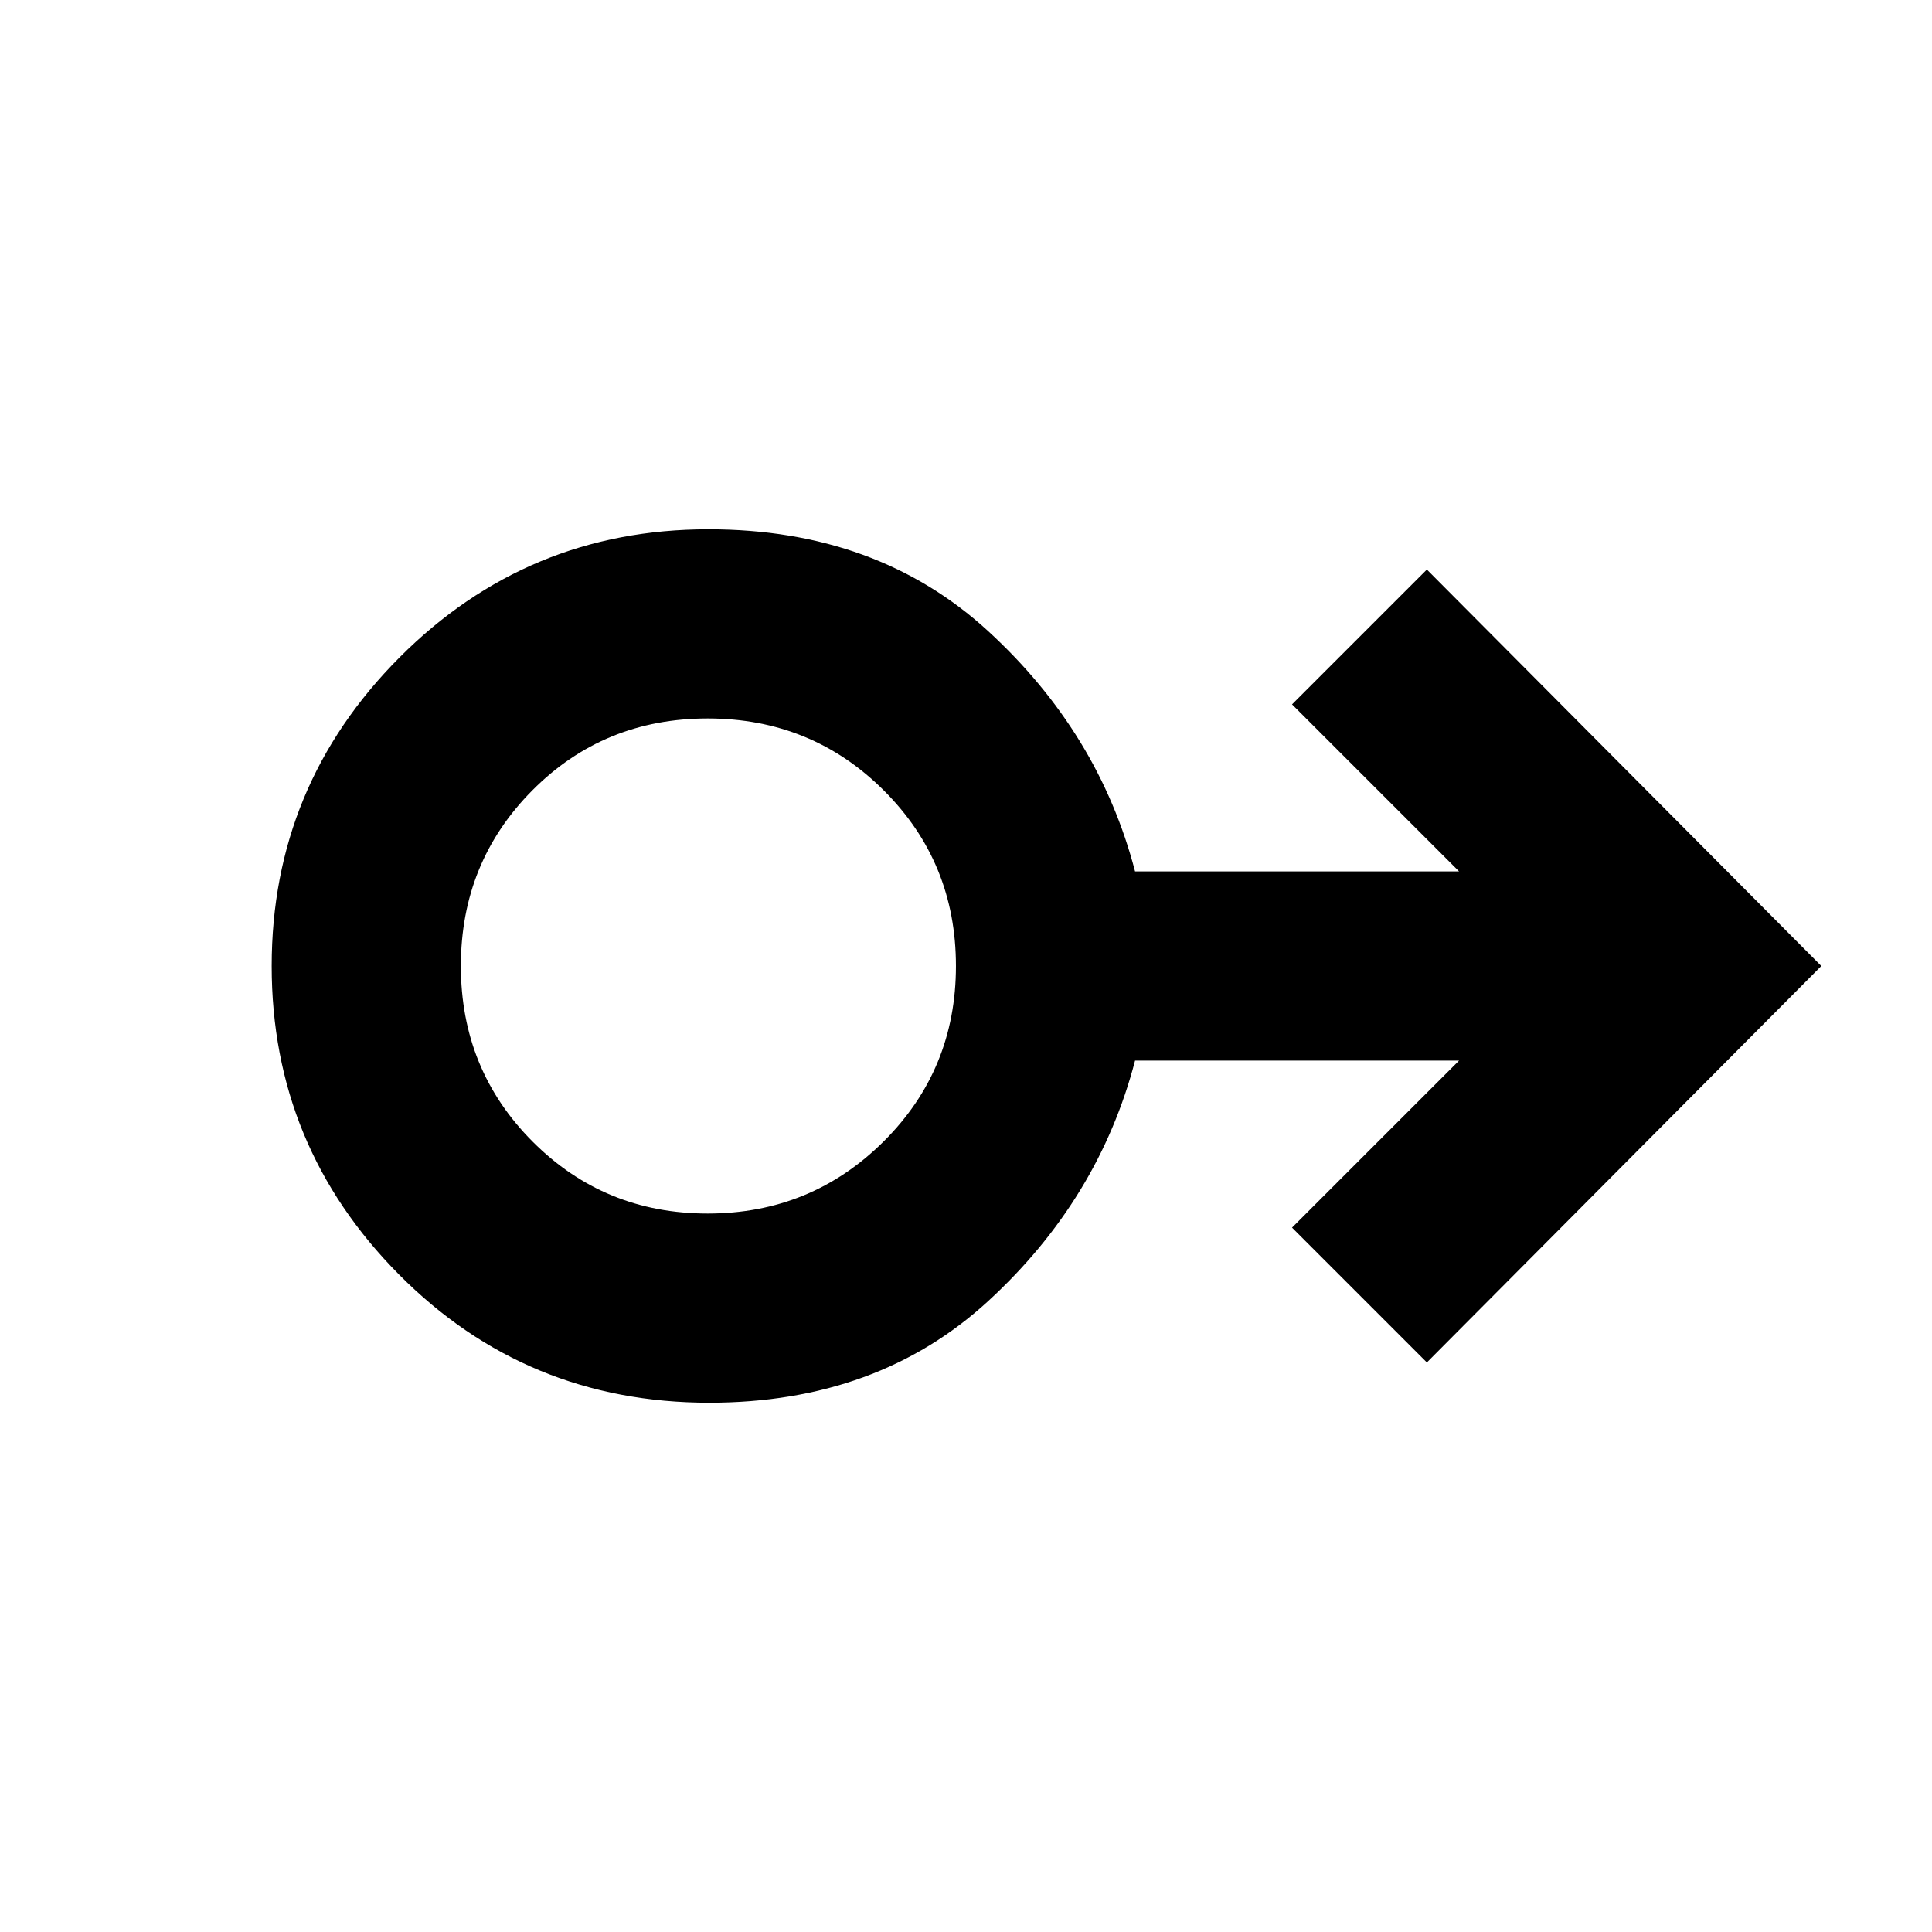 <svg xmlns="http://www.w3.org/2000/svg" width="48" height="48" viewBox="0 -960 960 960"><path d="M352.43-263q-90.97 0-154.2-63.73Q135-390.46 135-480q0-89.54 63.47-153.27Q261.95-697 352-697q83.8 0 138.9 50.5Q546-596 564-527h161l-83-83 67-67 196 197-196 197-67-67 83-83H564q-18 69-72.97 119.5T352.43-263Zm-.78-94Q403-357 439-392.75q36-35.75 36-87.25t-35.85-87.25Q403.29-603 351.65-603q-51.65 0-87.15 35.75Q229-531.5 229-480t35.65 87.25q35.64 35.75 87 35.75Zm.35-123Z"/></svg>
